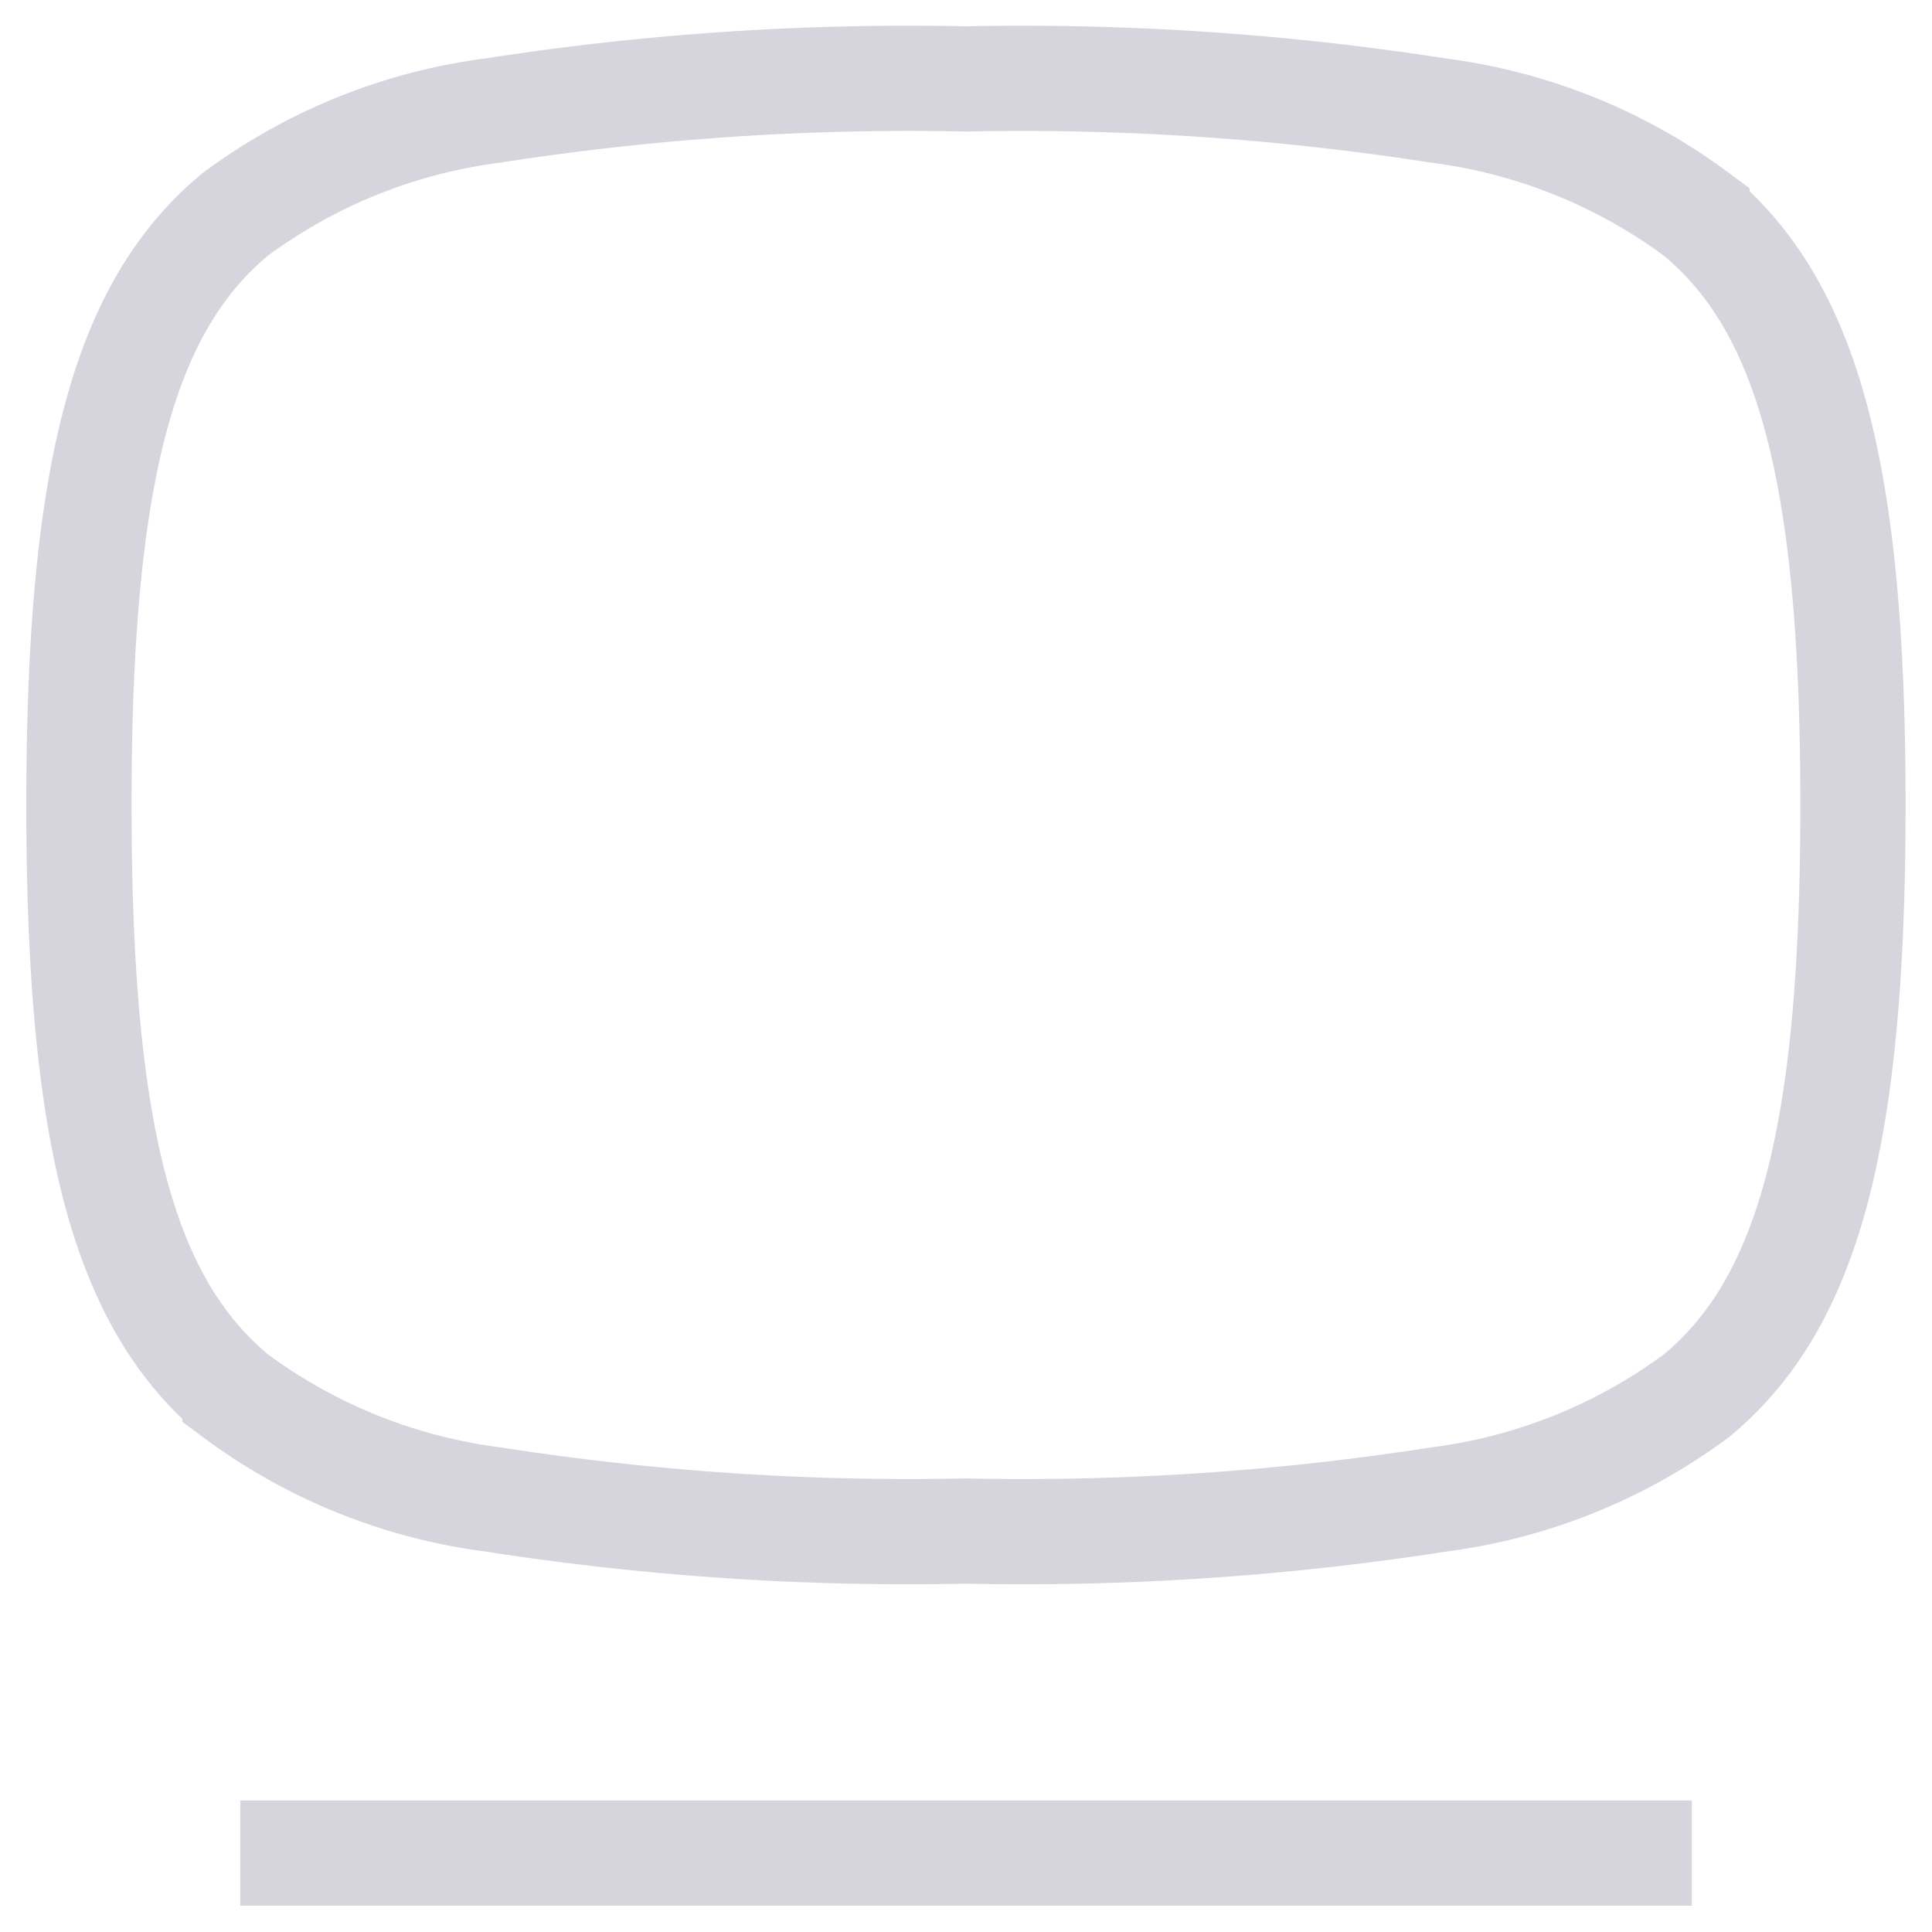 <svg xmlns="http://www.w3.org/2000/svg" width="18.359" height="18.359" viewBox="0 0 18.359 18.359">
    <path data-name="Path 1009" d="M1 7.9c0 3.165.429 4.731 1.482 5.609a5.226 5.226 0 0 0 2.455.99 25.633 25.633 0 0 0 4.492.3 25.634 25.634 0 0 0 4.492-.3 5.227 5.227 0 0 0 2.455-.99c1.054-.878 1.482-2.445 1.482-5.609s-.429-4.731-1.482-5.609a5.226 5.226 0 0 0-2.455-.99A25.633 25.633 0 0 0 9.429 1a25.632 25.632 0 0 0-4.492.3 5.225 5.225 0 0 0-2.455.99C1.429 3.166 1 4.732 1 7.9z" fill='none' stroke='#d6d5dd' style="strokeLinecap:round;strokeLinejoin:round;strokeWidth:1.5px" transform="translate(-.25 -.25)"/>
    <path data-name="Path 1010" d="M3 23h13.794" transform="translate(-.717 -5.391)" fill='none' stroke='#d6d5dd' style="strokeLinecap:round;strokeLinejoin:round;strokeWidth:1.5px"/>
</svg>
